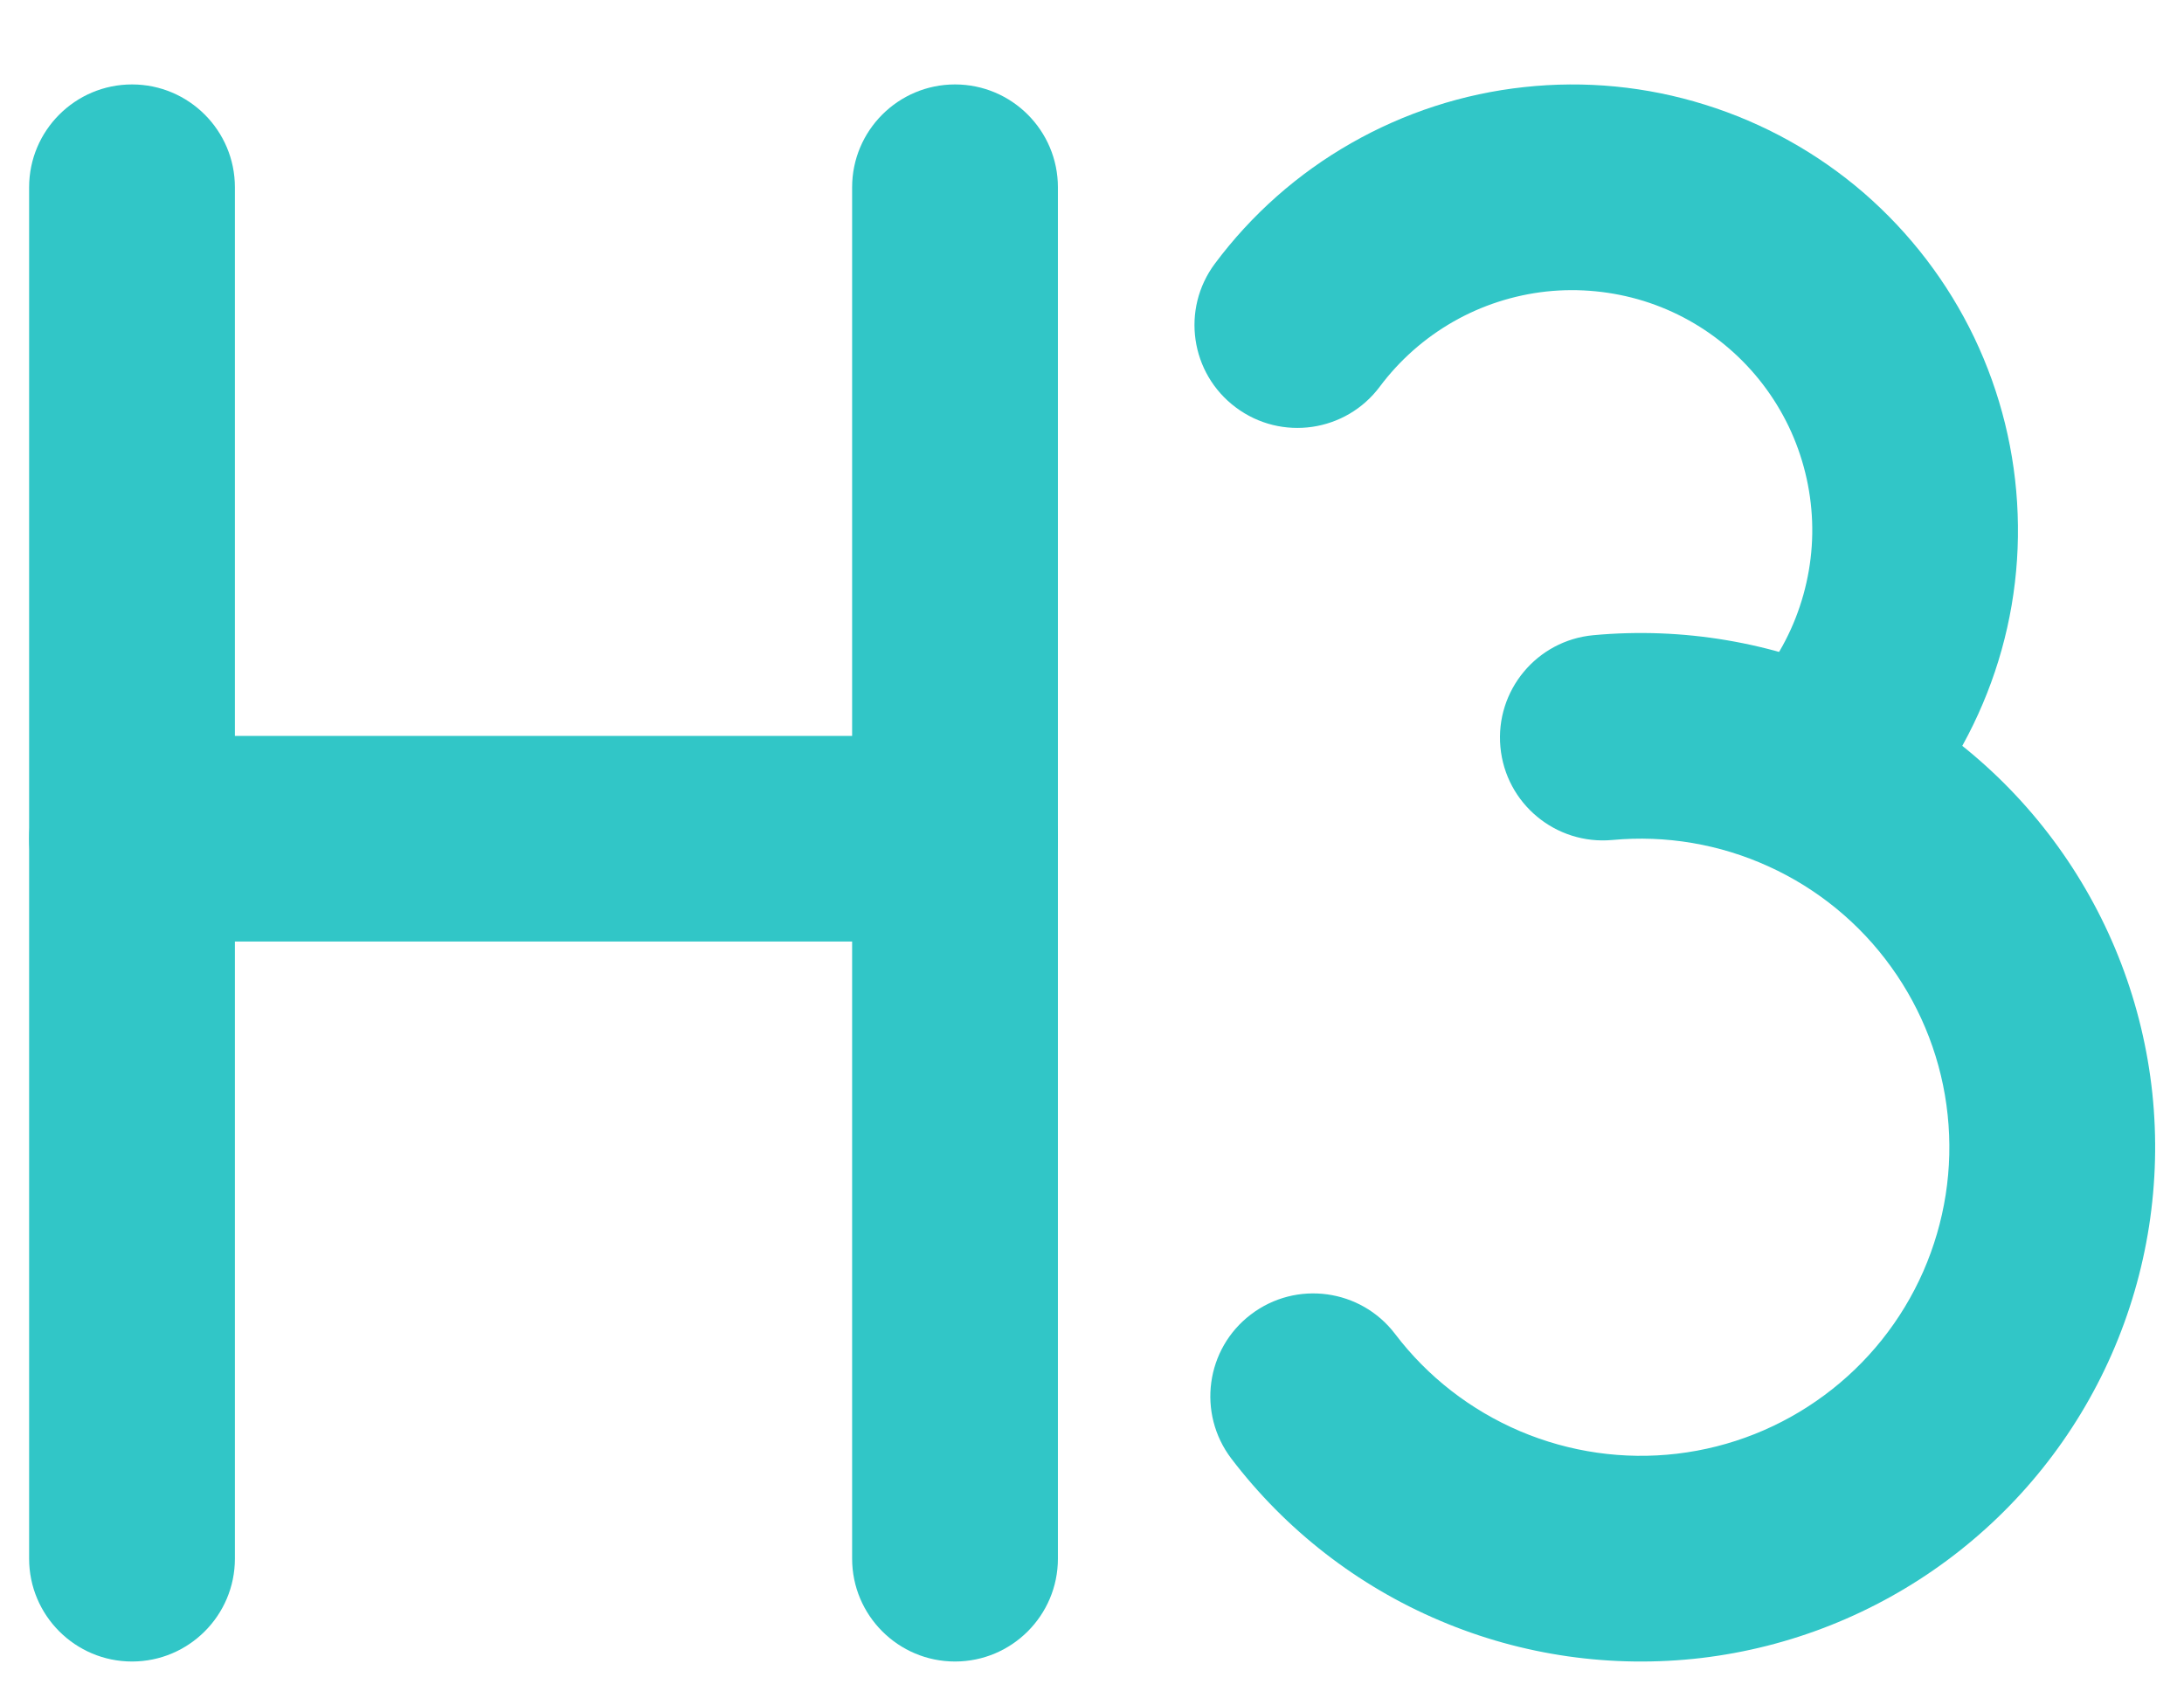 <svg width="18" height="14" viewBox="0 0 18 14" fill="none" xmlns="http://www.w3.org/2000/svg">
<path fill-rule="evenodd" clip-rule="evenodd" d="M1.088 0.696C1.556 0.696 1.936 1.076 1.936 1.544V12.848C1.936 13.316 1.556 13.696 1.088 13.696C0.62 13.696 0.24 13.316 0.24 12.848V1.544C0.24 1.076 0.62 0.696 1.088 0.696Z" fill="#31C6C7"/>
<path fill-rule="evenodd" clip-rule="evenodd" d="M7.871 0.696C8.339 0.696 8.719 1.076 8.719 1.544V12.848C8.719 13.316 8.339 13.696 7.871 13.696C7.403 13.696 7.023 13.316 7.023 12.848V1.544C7.023 1.076 7.403 0.696 7.871 0.696Z" fill="#31C6C7"/>
<path fill-rule="evenodd" clip-rule="evenodd" d="M8.719 6.913C8.719 7.382 8.339 7.761 7.871 7.761L1.088 7.761C0.62 7.761 0.24 7.382 0.24 6.913C0.24 6.445 0.62 6.066 1.088 6.066L7.871 6.066C8.339 6.066 8.719 6.445 8.719 6.913Z" fill="#31C6C7"/>
<path fill-rule="evenodd" clip-rule="evenodd" d="M12.561 0.718C13.063 0.663 13.57 0.712 14.052 0.863C14.534 1.013 14.98 1.261 15.362 1.591C15.743 1.922 16.053 2.327 16.271 2.782C16.489 3.238 16.611 3.733 16.629 4.237C16.648 4.742 16.562 5.245 16.377 5.714C16.192 6.184 15.913 6.611 15.556 6.968C15.225 7.299 14.688 7.299 14.357 6.968C14.026 6.637 14.026 6.1 14.357 5.769C14.549 5.577 14.7 5.347 14.799 5.094C14.898 4.841 14.945 4.57 14.935 4.299C14.925 4.027 14.859 3.76 14.742 3.515C14.624 3.27 14.458 3.052 14.252 2.874C14.047 2.696 13.807 2.562 13.547 2.481C13.288 2.401 13.014 2.374 12.744 2.403C12.474 2.433 12.213 2.517 11.977 2.652C11.741 2.787 11.535 2.969 11.372 3.187C11.092 3.562 10.561 3.639 10.186 3.359C9.81 3.079 9.733 2.548 10.013 2.173C10.315 1.768 10.697 1.43 11.136 1.18C11.574 0.93 12.059 0.772 12.561 0.718Z" fill="#31C6C7"/>
<path fill-rule="evenodd" clip-rule="evenodd" d="M13.132 5.236C13.867 5.168 14.607 5.293 15.279 5.598C15.95 5.904 16.531 6.38 16.962 6.979C17.393 7.577 17.661 8.278 17.739 9.012C17.816 9.746 17.701 10.487 17.404 11.163C17.107 11.839 16.638 12.425 16.045 12.864C15.452 13.303 14.755 13.58 14.022 13.667C13.289 13.753 12.546 13.648 11.867 13.359C11.187 13.071 10.595 12.61 10.148 12.023C9.865 11.65 9.937 11.118 10.31 10.835C10.683 10.551 11.215 10.624 11.498 10.996C11.766 11.349 12.122 11.625 12.529 11.798C12.937 11.971 13.383 12.035 13.822 11.983C14.262 11.931 14.68 11.765 15.036 11.501C15.392 11.238 15.673 10.886 15.851 10.481C16.029 10.075 16.099 9.63 16.052 9.19C16.006 8.75 15.845 8.329 15.586 7.97C15.328 7.611 14.979 7.325 14.576 7.142C14.173 6.958 13.729 6.883 13.289 6.924C12.822 6.967 12.409 6.624 12.366 6.158C12.323 5.692 12.666 5.279 13.132 5.236Z" fill="#31C6C7"/>
</svg>
